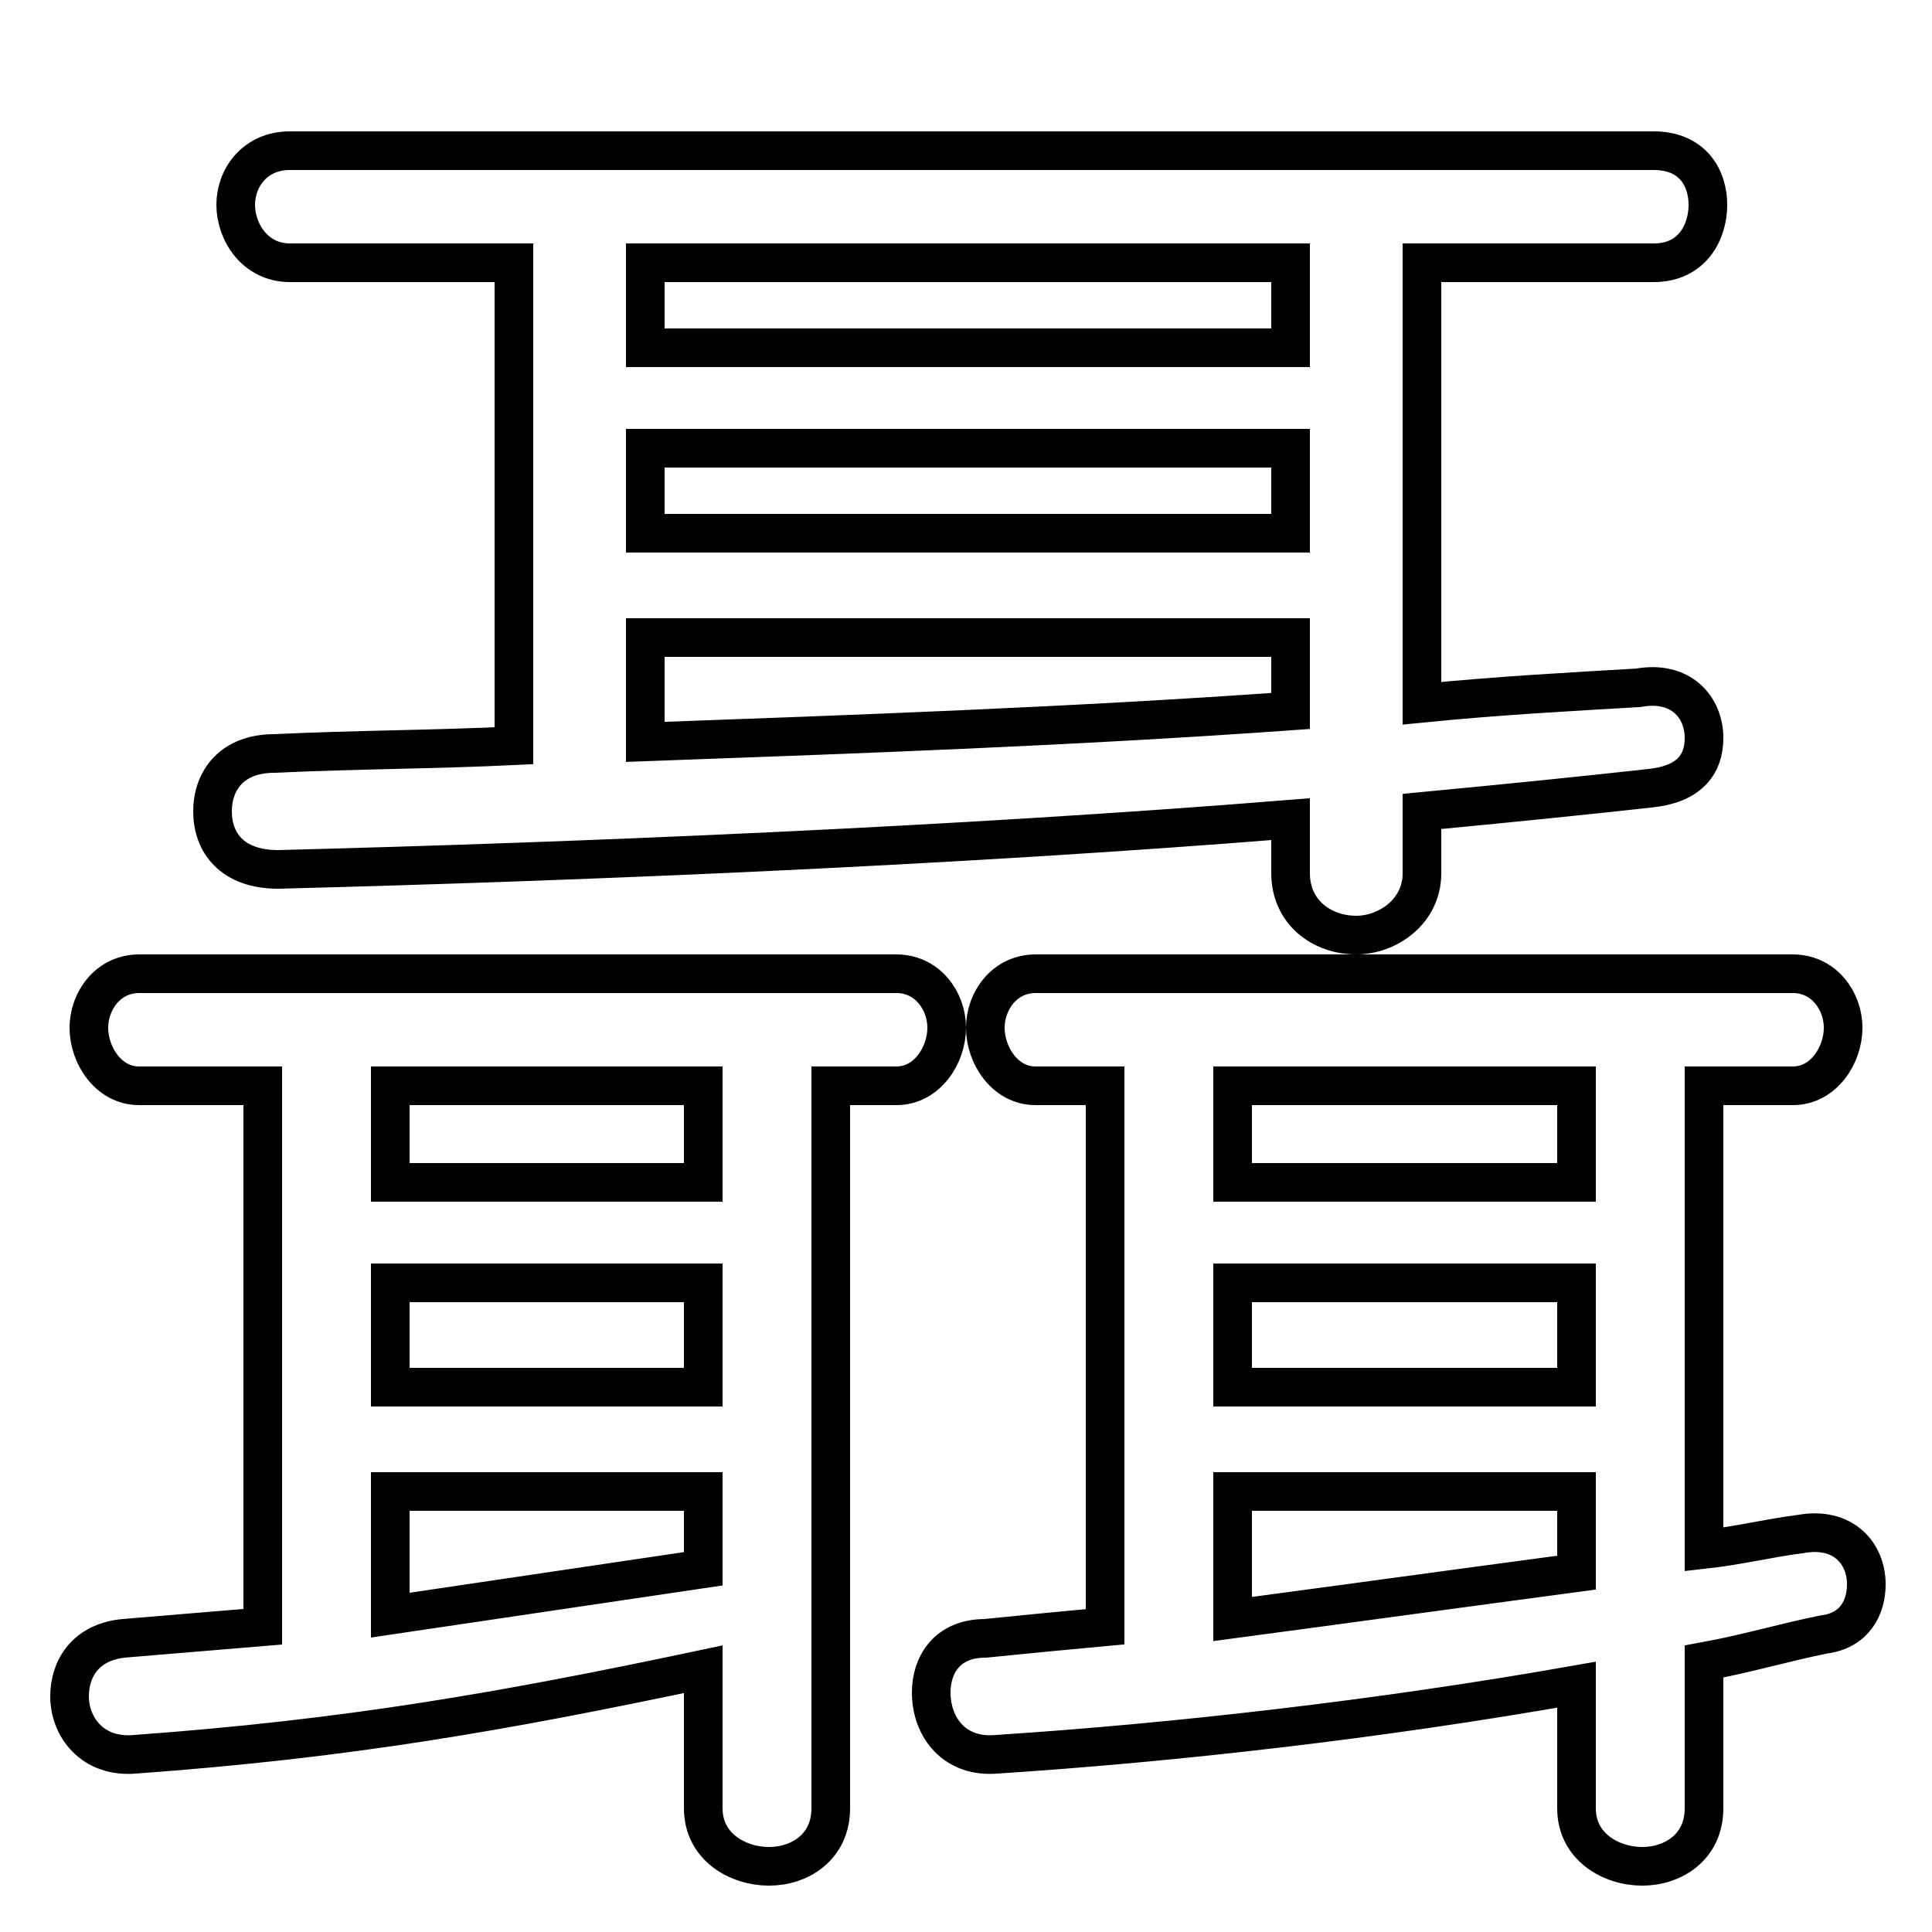 <svg xmlns="http://www.w3.org/2000/svg" viewBox="0 -44.0 50.0 50.0">
    <rect x="0" y="-44.0" width="50.0" height="50.0" fill="#808080" stroke="none"/>
    <g transform="scale(1, -1)">
        <!-- ボディの枠 -->
        <rect x="0" y="-6.0" width="50.0" height="50.0"
            stroke="white" fill="white"/>
        <!-- グリフ座標系の原点 -->
        <circle cx="0" cy="0" r="5" fill="white"/>
        <!-- グリフのアウトライン -->
        <g style="fill:none;stroke:#000000;stroke-width:1;">
<path d="M 10.1 8.1 L 10.1 10.8 L 18.2 10.8 L 18.2 8.1 Z M 31.9 8.1 L 31.9 10.8 L 40.8 10.8 L 40.8 8.1 Z M 16.7 35.0 L 16.7 37.2 L 33.4 37.2 L 33.4 35.0 Z M 10.1 13.4 L 10.1 15.9 L 18.2 15.9 L 18.2 13.4 Z M 13.3 37.2 L 13.3 24.7 C 11.2 24.6 9.2 24.6 7.1 24.5 C 6.0 24.5 5.5 23.8 5.5 23.0 C 5.5 22.2 6.0 21.5 7.2 21.5 C 15.0 21.7 24.7 22.1 33.4 22.8 L 33.4 21.4 C 33.4 20.4 34.2 19.8 35.1 19.8 C 35.9 19.8 36.8 20.4 36.8 21.4 L 36.8 23.0 C 38.9 23.2 40.9 23.4 42.7 23.6 C 43.7 23.7 44.1 24.2 44.1 24.9 C 44.1 25.7 43.5 26.4 42.4 26.2 C 40.7 26.1 38.8 26.0 36.8 25.8 L 36.8 37.2 L 42.8 37.2 C 43.8 37.2 44.2 38.0 44.2 38.7 C 44.2 39.4 43.8 40.1 42.8 40.1 L 7.5 40.1 C 6.6 40.1 6.1 39.4 6.1 38.7 C 6.1 38.0 6.6 37.2 7.5 37.2 Z M 16.7 30.2 L 16.7 32.4 L 33.4 32.4 L 33.4 30.2 Z M 16.7 27.5 L 33.4 27.5 L 33.4 25.6 C 27.8 25.2 22.2 25.0 16.7 24.8 Z M 10.1 5.4 L 18.2 5.4 L 18.2 3.4 C 15.5 3.0 12.8 2.6 10.1 2.2 Z M 6.8 15.9 L 6.8 1.9 C 5.6 1.8 4.4 1.7 3.2 1.6 C 2.2 1.5 1.8 0.8 1.8 0.1 C 1.8 -0.7 2.4 -1.5 3.5 -1.4 C 9.0 -1.0 13.0 -0.3 18.2 0.8 L 18.2 -2.8 C 18.2 -3.8 19.1 -4.3 19.9 -4.3 C 20.7 -4.3 21.5 -3.8 21.5 -2.8 L 21.5 15.9 L 23.2 15.9 C 24.0 15.9 24.5 16.7 24.5 17.4 C 24.5 18.1 24.0 18.8 23.2 18.8 L 3.6 18.8 C 2.8 18.8 2.3 18.1 2.3 17.4 C 2.3 16.7 2.8 15.9 3.6 15.9 Z M 31.9 13.4 L 31.9 15.9 L 40.8 15.9 L 40.8 13.4 Z M 31.9 5.4 L 40.8 5.4 L 40.8 3.3 C 37.8 2.9 34.9 2.5 31.9 2.1 Z M 28.6 15.9 L 28.6 1.9 C 27.5 1.8 26.5 1.7 25.5 1.6 C 24.5 1.6 24.1 0.9 24.1 0.2 C 24.1 -0.7 24.7 -1.5 25.8 -1.4 C 30.4 -1.1 35.7 -0.5 40.8 0.4 L 40.8 -2.8 C 40.8 -3.8 41.7 -4.3 42.5 -4.3 C 43.3 -4.3 44.1 -3.8 44.1 -2.8 L 44.1 1.0 C 45.2 1.2 46.2 1.5 47.2 1.7 C 48.0 1.8 48.3 2.4 48.3 3.0 C 48.3 3.8 47.7 4.5 46.6 4.3 C 45.8 4.2 45.0 4.0 44.1 3.9 L 44.1 15.9 L 46.4 15.9 C 47.2 15.9 47.7 16.7 47.7 17.4 C 47.7 18.1 47.2 18.8 46.4 18.8 L 26.8 18.8 C 26.0 18.8 25.5 18.1 25.5 17.4 C 25.5 16.7 26.0 15.9 26.8 15.9 Z"/>
</g>
</g>
</svg>